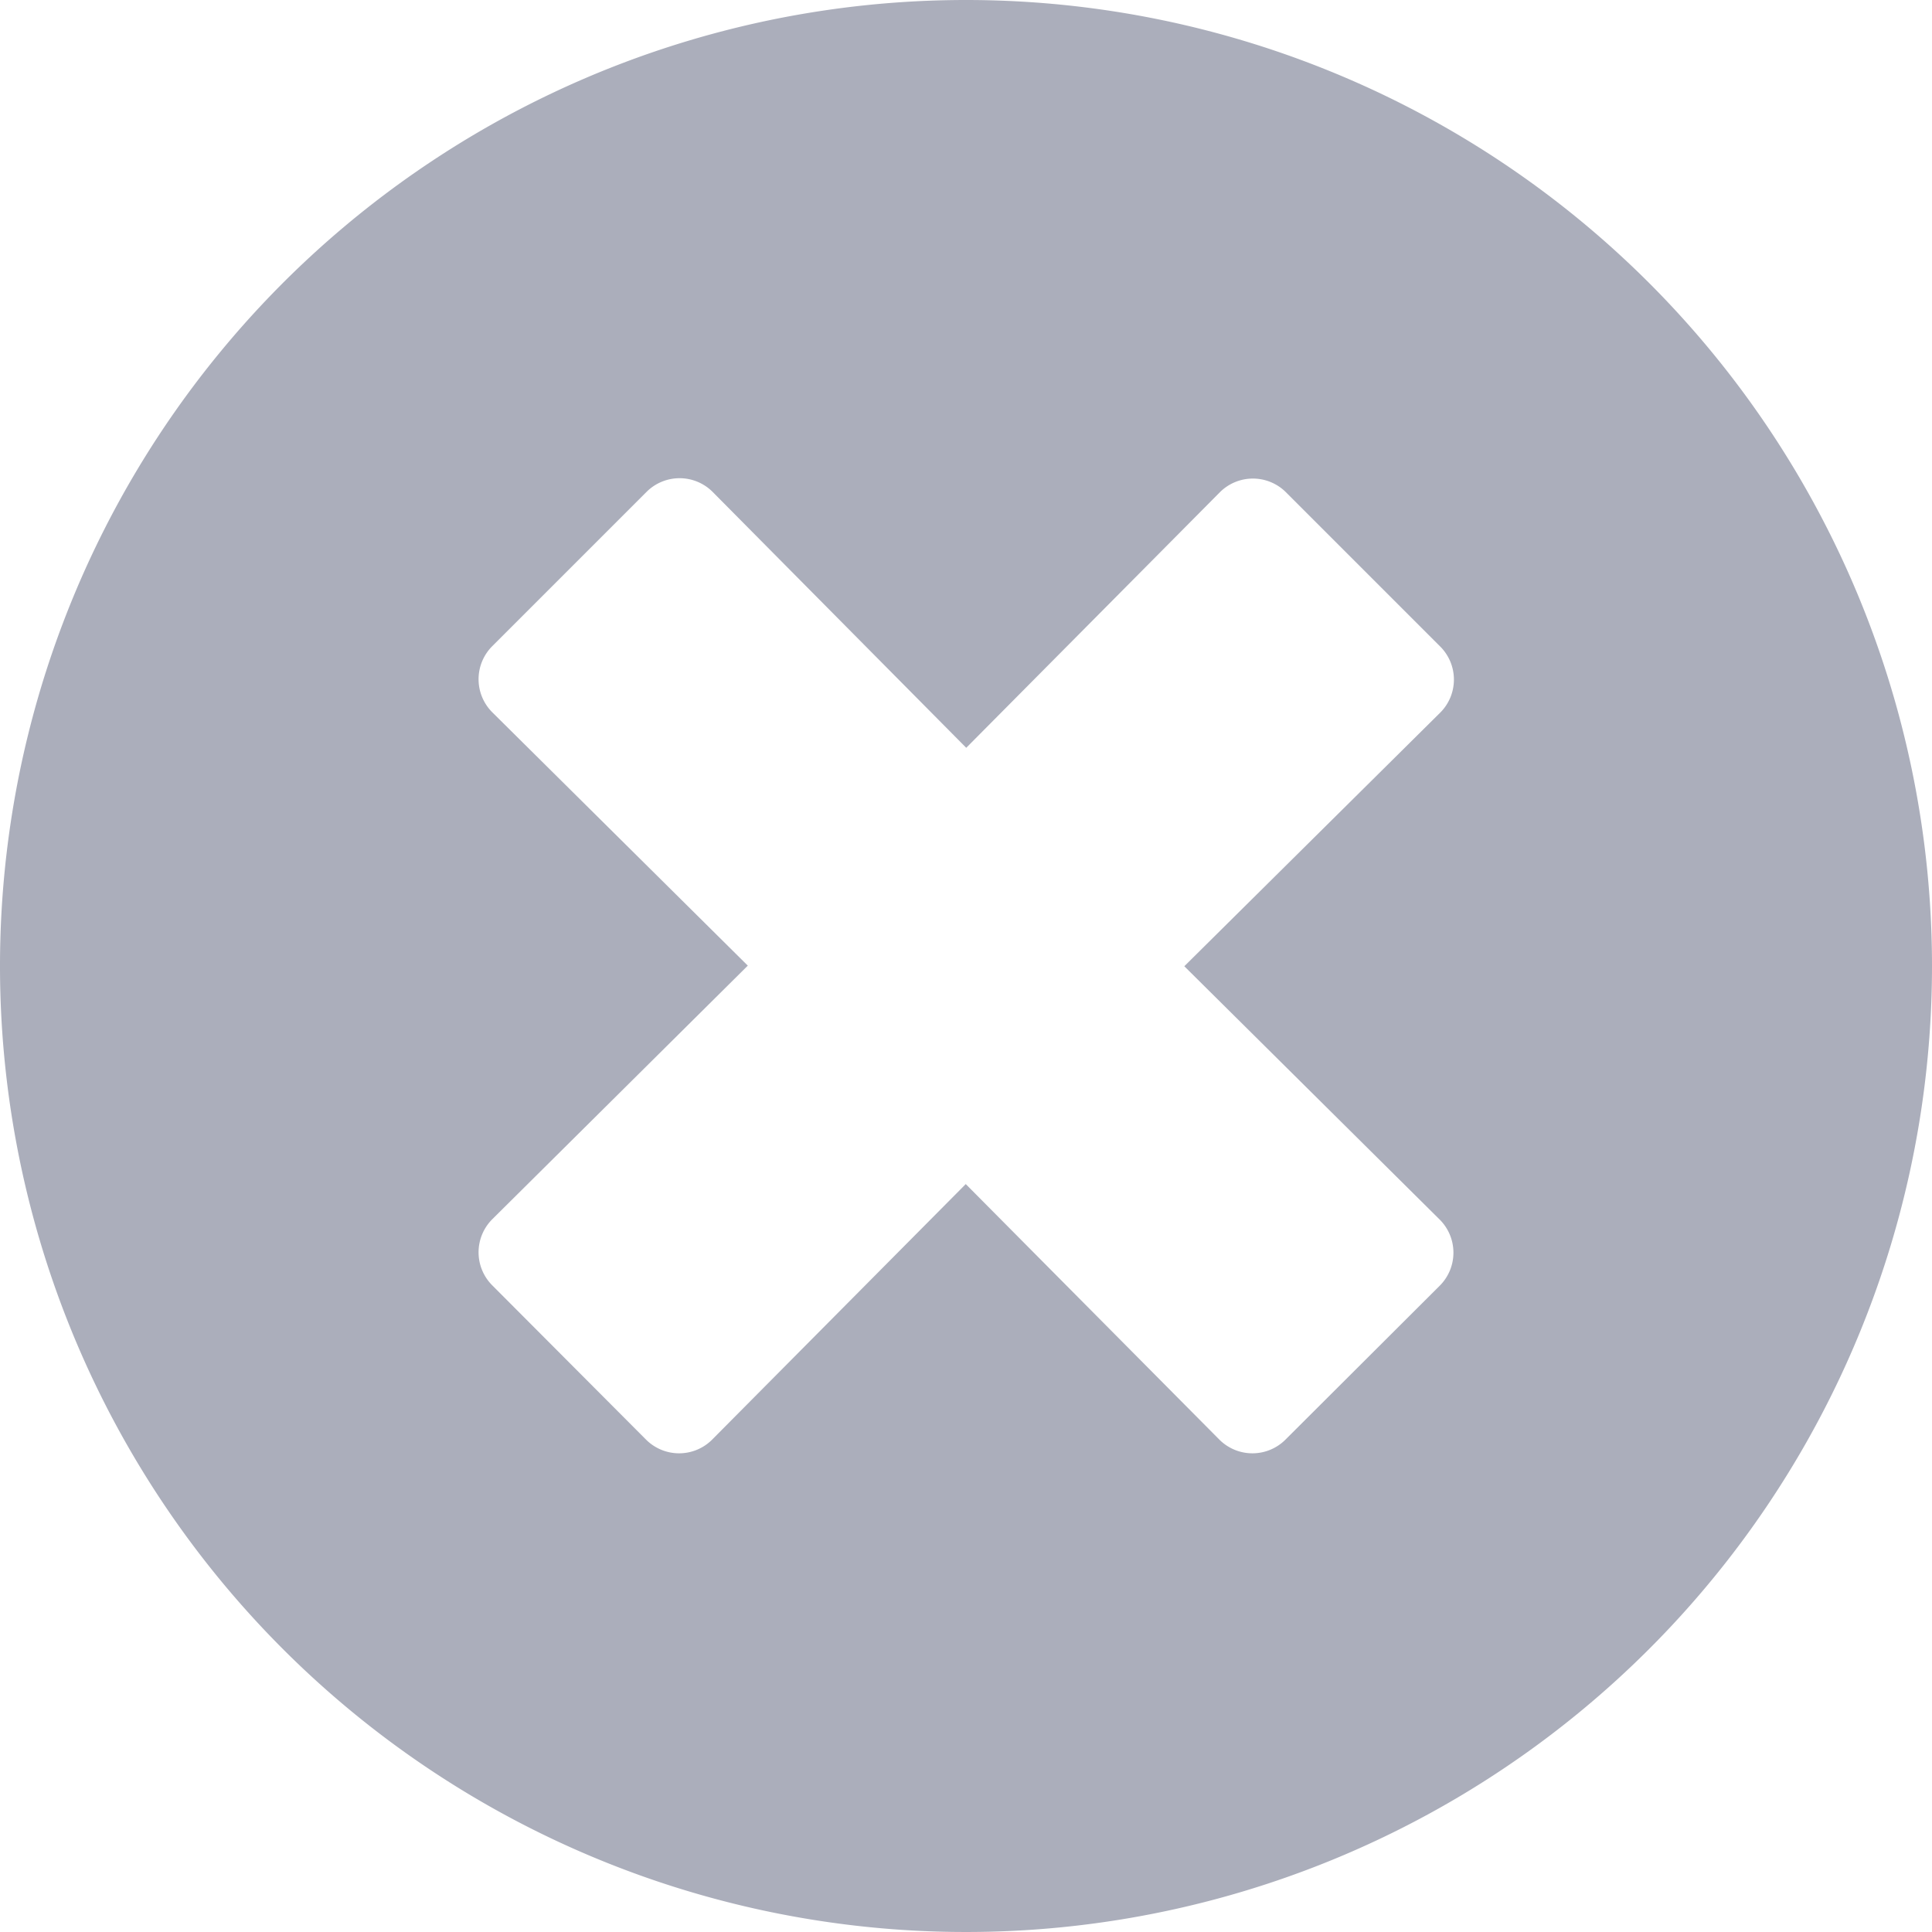 <svg xmlns="http://www.w3.org/2000/svg" width="16" height="16" viewBox="0 0 16 16"><defs><style>.a{fill:#abaebb;}</style></defs><path class="a" d="M8.563.563a8,8,0,1,0,8,8A8,8,0,0,0,8.563.563Zm3.923,10.1a.387.387,0,0,1,0,.548l-1.277,1.274a.387.387,0,0,1-.548,0l-2.1-2.116-2.1,2.116a.387.387,0,0,1-.548,0L4.64,11.208a.387.387,0,0,1,0-.548l2.116-2.1L4.64,6.462a.387.387,0,0,1,0-.548L5.917,4.637a.387.387,0,0,1,.548,0l2.1,2.119,2.1-2.116a.387.387,0,0,1,.548,0l1.277,1.277a.387.387,0,0,1,0,.548l-2.119,2.1Z" transform="translate(-0.563 -0.563)"/></svg>